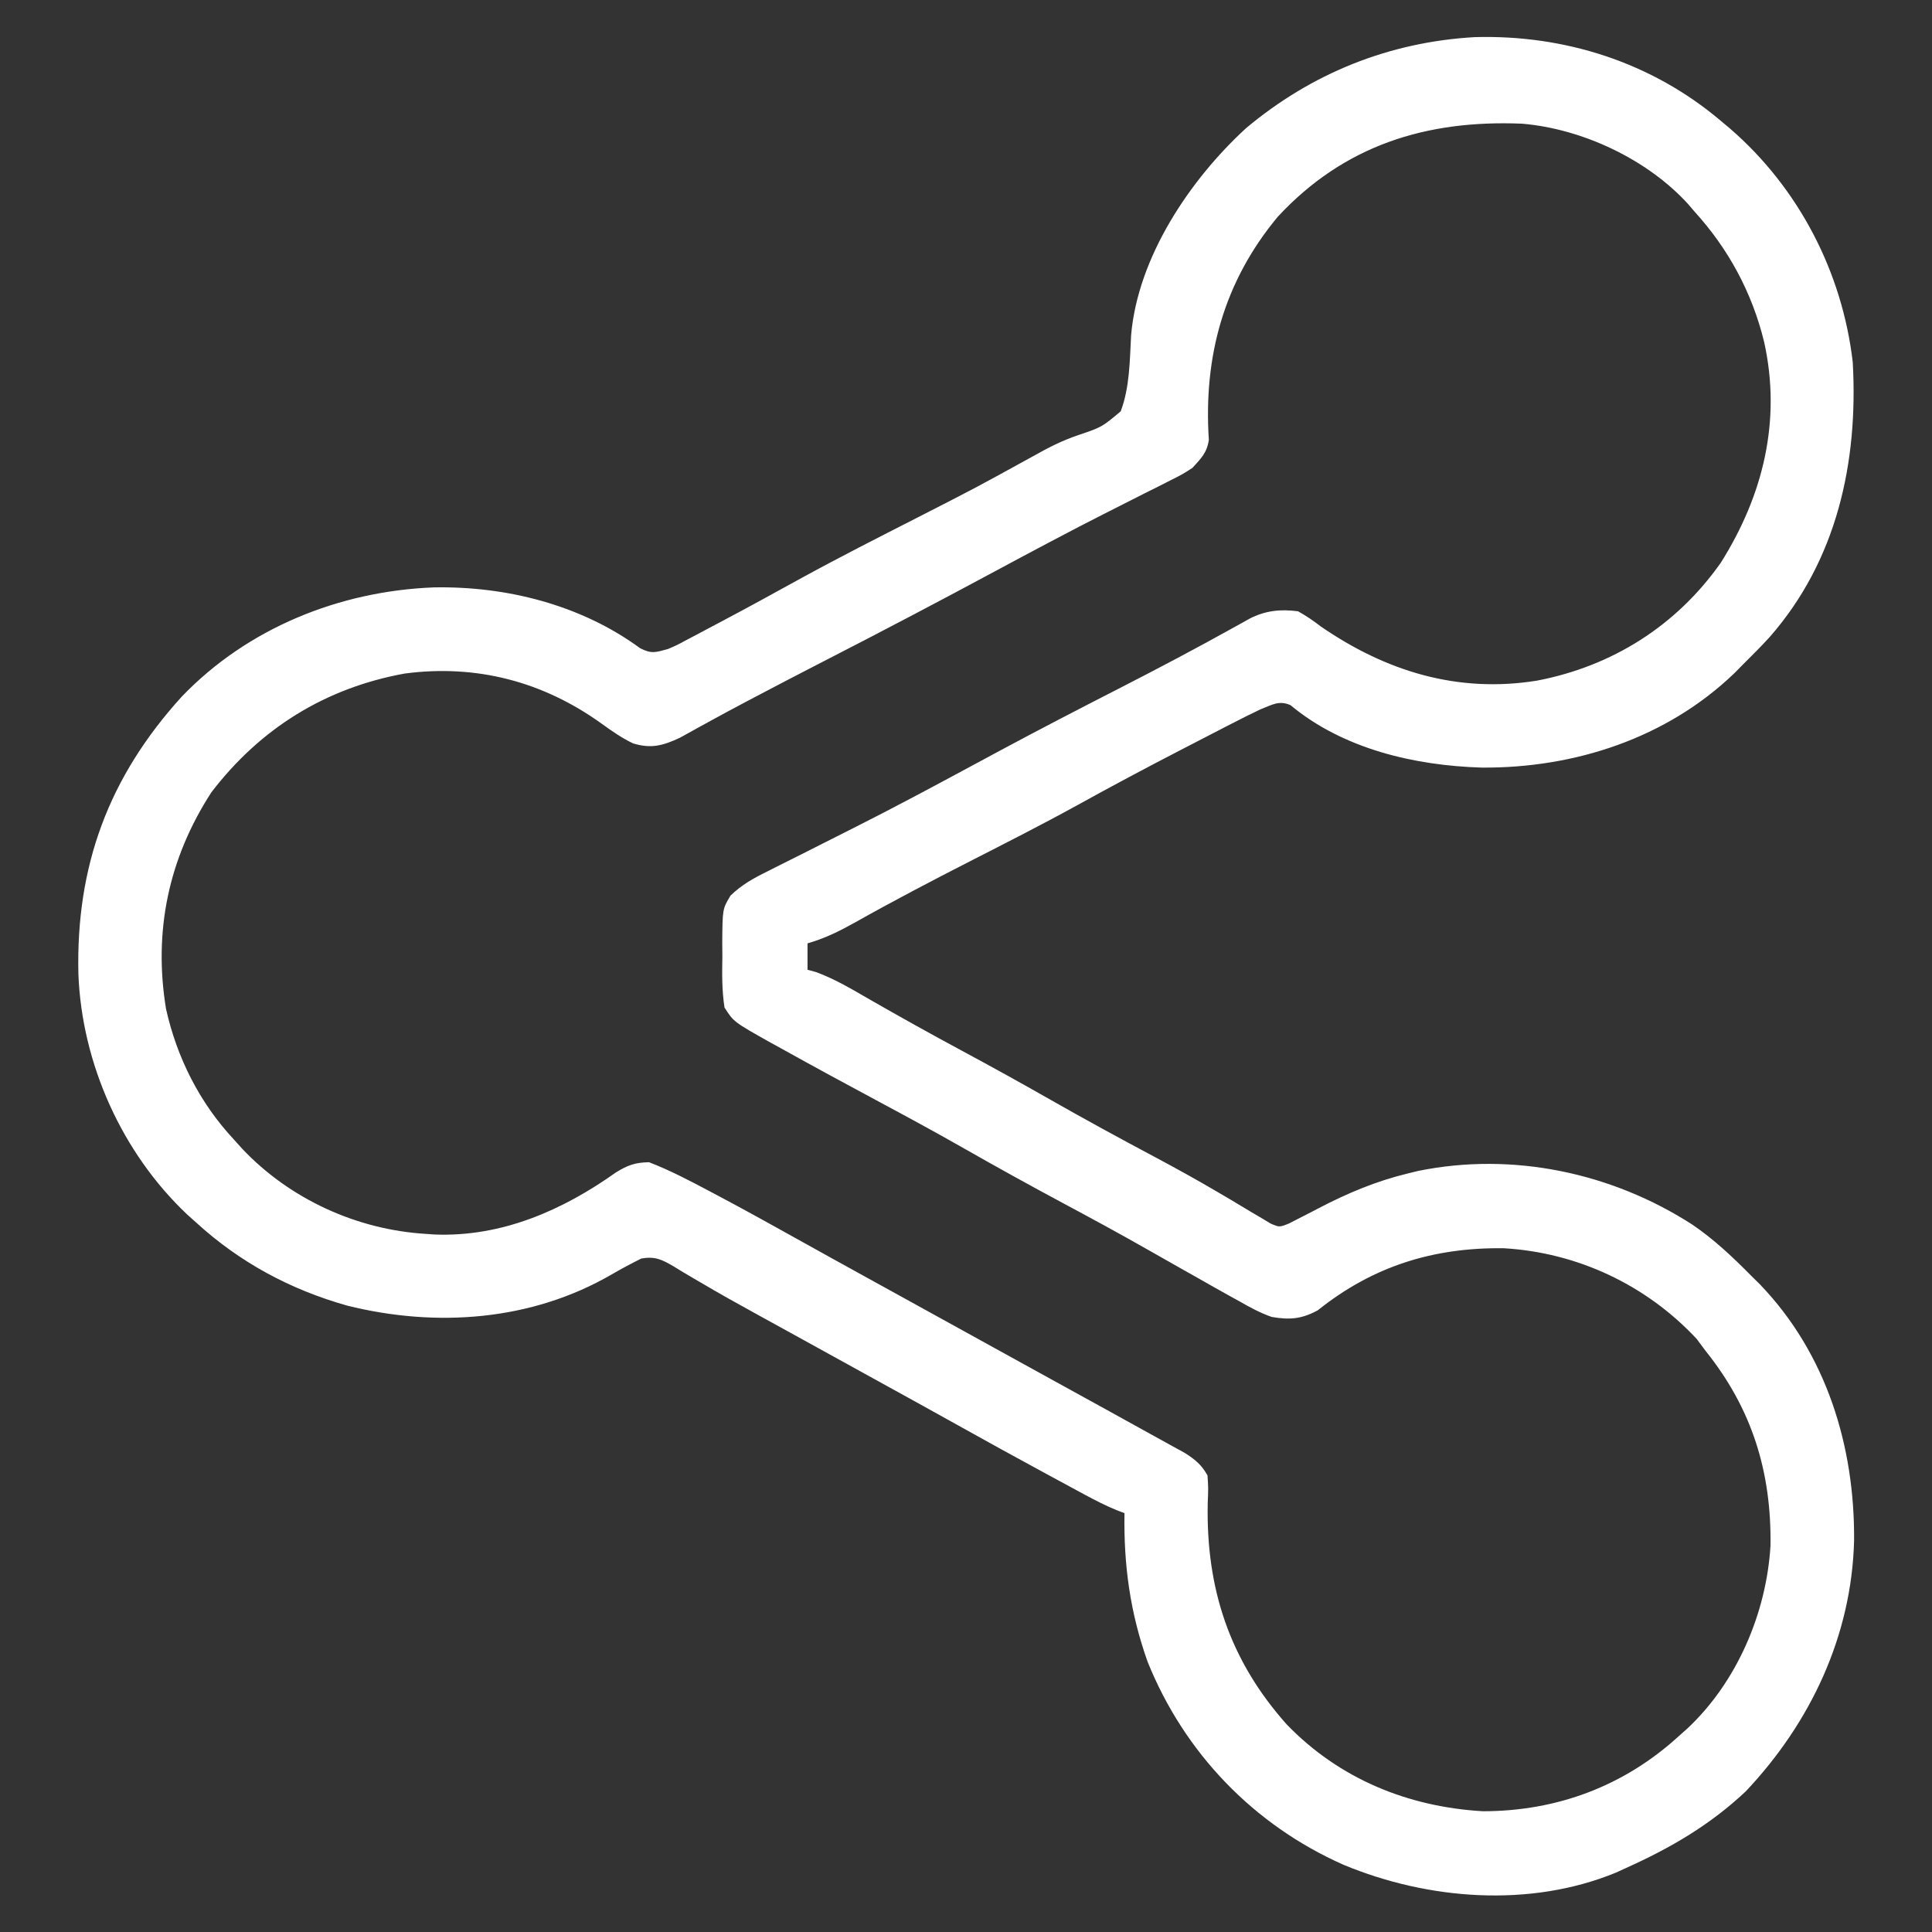 <?xml version="1.0" encoding="UTF-8"?>
<svg version="1.1" xmlns="http://www.w3.org/2000/svg" width="512" height="512">
<rect width="100%" height="100%" fill="#333333" stroke="none"/>
<path d="M0 0 C23.847 -0.691 46.955 6.68 65.227 22.16 C66.464 23.197 66.464 23.197 67.727 24.254 C85.906 39.994 97.451 62.266 100.227 86.16 C101.7 112.665 96.057 138.629 78.181 159.015 C75.931 161.471 73.596 163.818 71.227 166.16 C70.436 166.961 69.646 167.761 68.832 168.586 C50.891 185.813 26.508 193.752 1.939 193.58 C-15.878 193.051 -34.809 188.655 -48.781 177.031 C-51.867 175.682 -53.681 176.97 -56.773 178.16 C-59.292 179.36 -61.769 180.586 -64.242 181.871 C-64.95 182.235 -65.659 182.599 -66.388 182.974 C-68.686 184.156 -70.98 185.345 -73.273 186.535 C-74.875 187.362 -76.477 188.189 -78.078 189.016 C-87.208 193.738 -96.273 198.56 -105.266 203.541 C-114.593 208.675 -124.084 213.488 -133.565 218.331 C-143.874 223.598 -154.112 228.955 -164.203 234.633 C-168.322 236.93 -172.204 238.865 -176.773 240.16 C-176.773 242.47 -176.773 244.78 -176.773 247.16 C-175.997 247.37 -175.221 247.58 -174.422 247.797 C-169.426 249.664 -165.004 252.302 -160.398 254.973 C-152.246 259.643 -144.051 264.214 -135.773 268.66 C-127.928 272.881 -120.14 277.188 -112.398 281.598 C-103.181 286.847 -93.877 291.915 -84.511 296.894 C-79.008 299.832 -73.566 302.837 -68.191 306.004 C-66.618 306.924 -66.618 306.924 -65.014 307.863 C-63.023 309.035 -61.04 310.222 -59.068 311.426 C-58.181 311.947 -57.293 312.467 -56.379 313.004 C-55.607 313.47 -54.835 313.936 -54.04 314.416 C-51.731 315.411 -51.731 315.411 -49.206 314.408 C-48.403 313.996 -47.601 313.584 -46.773 313.16 C-45.608 312.565 -44.443 311.969 -43.242 311.355 C-42.284 310.854 -42.284 310.854 -41.306 310.342 C-33.665 306.368 -26.18 303.205 -17.773 301.16 C-16.403 300.824 -16.403 300.824 -15.004 300.48 C10.073 295.36 36.314 300.914 57.688 314.676 C63.43 318.579 68.357 323.235 73.227 328.16 C74.427 329.345 74.427 329.345 75.652 330.555 C93.257 348.889 100.776 373.419 100.58 398.437 C99.932 423.667 89.043 446.713 71.852 464.91 C62.383 473.807 51.979 479.872 40.227 485.16 C39.304 485.583 38.381 486.006 37.43 486.441 C14.645 495.782 -12.297 493.663 -34.667 484.374 C-58.521 473.833 -76.923 454.688 -86.648 430.535 C-91.286 417.518 -93.004 404.892 -92.773 391.16 C-93.484 390.89 -94.195 390.62 -94.927 390.342 C-97.835 389.134 -100.546 387.75 -103.316 386.254 C-104.912 385.394 -104.912 385.394 -106.54 384.516 C-107.669 383.904 -108.798 383.291 -109.961 382.66 C-111.146 382.019 -112.331 381.378 -113.516 380.738 C-121.329 376.509 -129.111 372.227 -136.867 367.895 C-143.094 364.418 -149.341 360.978 -155.586 357.535 C-156.829 356.85 -158.072 356.164 -159.315 355.479 C-163.134 353.372 -166.954 351.266 -170.773 349.16 C-172.057 348.452 -173.34 347.745 -174.624 347.037 C-175.257 346.688 -175.89 346.339 -176.543 345.979 C-177.812 345.279 -179.082 344.579 -180.352 343.878 C-183.439 342.175 -186.527 340.474 -189.619 338.779 C-194.914 335.873 -200.186 332.942 -205.383 329.863 C-206.626 329.137 -206.626 329.137 -207.894 328.396 C-209.38 327.523 -210.858 326.634 -212.323 325.725 C-215.447 323.903 -217.203 323.063 -220.824 323.68 C-223.502 325.024 -226.132 326.419 -228.72 327.927 C-249.962 340.241 -275.204 342.031 -298.773 336.16 C-313.846 331.904 -327.217 324.718 -338.773 314.16 C-339.941 313.114 -339.941 313.114 -341.133 312.047 C-358.456 295.709 -369.09 272.027 -369.996 248.301 C-370.676 219.618 -361.981 196.117 -342.621 174.789 C-325.164 156.596 -300.823 146.8 -275.829 145.826 C-256.56 145.455 -236.768 150.473 -221.141 161.938 C-218.115 163.5 -217.013 163.041 -213.773 162.16 C-211.402 161.15 -211.402 161.15 -209.027 159.859 C-208.12 159.384 -207.213 158.908 -206.279 158.418 C-205.308 157.9 -204.337 157.381 -203.336 156.848 C-202.308 156.306 -201.28 155.764 -200.221 155.205 C-192.78 151.268 -185.404 147.219 -178.031 143.155 C-168.07 137.706 -157.945 132.576 -147.832 127.414 C-132.228 119.448 -132.228 119.448 -116.882 110.999 C-112.983 108.79 -109.255 106.892 -105 105.465 C-98.74 103.339 -98.74 103.339 -93.773 99.16 C-91.363 92.755 -91.391 85.747 -91.016 78.985 C-89.241 58.318 -75.445 37.796 -60.574 24.141 C-43.192 9.574 -22.662 1.309 0 0 Z M-52.148 47.598 C-66.441 64.779 -71.866 84.626 -70.418 106.723 C-70.917 110.148 -72.451 111.621 -74.773 114.16 C-77.405 115.854 -77.405 115.854 -80.402 117.359 C-82.063 118.205 -82.063 118.205 -83.758 119.068 C-85.529 119.949 -85.529 119.949 -87.336 120.848 C-88.57 121.473 -89.804 122.099 -91.037 122.727 C-93.493 123.976 -95.951 125.219 -98.411 126.459 C-102.701 128.629 -106.961 130.851 -111.211 133.098 C-111.948 133.486 -112.685 133.874 -113.445 134.274 C-117.999 136.677 -122.539 139.106 -127.074 141.547 C-141.561 149.342 -156.114 156.988 -170.744 164.511 C-171.374 164.835 -172.003 165.159 -172.652 165.492 C-173.271 165.81 -173.89 166.128 -174.527 166.456 C-179.79 169.164 -185.037 171.901 -190.273 174.66 C-191.382 175.243 -191.382 175.243 -192.513 175.837 C-196.04 177.696 -199.551 179.581 -203.043 181.508 C-203.726 181.882 -204.409 182.255 -205.113 182.641 C-206.938 183.641 -208.756 184.652 -210.574 185.664 C-215.079 187.771 -218.23 188.635 -223.023 187.16 C-226.075 185.698 -228.721 183.825 -231.461 181.848 C-246.957 170.742 -264.577 166.152 -283.527 168.656 C-304.516 172.467 -321.797 183.176 -334.773 200.16 C-346.106 217.681 -350.158 236.968 -346.773 257.535 C-343.876 270.497 -337.852 282.443 -328.773 292.16 C-328.075 292.937 -327.376 293.715 -326.656 294.516 C-314.036 307.922 -296.145 316.095 -277.773 317.16 C-277.03 317.213 -276.286 317.266 -275.52 317.32 C-257.806 317.991 -241.678 310.919 -227.523 300.848 C-224.386 298.922 -222.455 298.235 -218.773 298.16 C-213.292 300.274 -208.144 302.97 -202.961 305.723 C-202.125 306.165 -201.29 306.607 -200.429 307.062 C-193.547 310.718 -186.728 314.482 -179.926 318.285 C-173.618 321.811 -167.289 325.297 -160.961 328.785 C-159.71 329.475 -158.46 330.164 -157.209 330.854 C-154.665 332.257 -152.12 333.66 -149.576 335.063 C-145.877 337.103 -142.179 339.143 -138.48 341.184 C-137.884 341.512 -137.288 341.841 -136.674 342.18 C-133.677 343.834 -130.681 345.487 -127.684 347.141 C-122.108 350.218 -116.532 353.294 -110.953 356.365 C-108.368 357.787 -105.783 359.211 -103.198 360.635 C-101.413 361.618 -99.626 362.6 -97.84 363.582 C-95.614 364.808 -93.39 366.039 -91.168 367.273 C-89.406 368.253 -87.643 369.232 -85.873 370.199 C-83.949 371.251 -82.031 372.314 -80.113 373.379 C-78.971 374.007 -77.829 374.636 -76.652 375.283 C-73.907 377.073 -72.375 378.331 -70.773 381.16 C-70.551 384.523 -70.551 384.523 -70.711 388.473 C-71.194 411.12 -64.922 430.166 -49.773 447.16 C-35.828 461.583 -17.669 469.003 2.227 470.16 C21.895 470.139 39.71 463.474 54.227 450.16 C54.932 449.535 55.637 448.91 56.363 448.266 C69.526 435.956 77.374 417.594 78.43 399.723 C78.687 380.17 73.526 363.503 61.227 348.16 C60.443 347.108 59.659 346.056 58.852 344.973 C45.492 330.659 27.261 322.098 7.754 320.957 C-10.924 320.713 -26.962 325.73 -41.543 337.402 C-45.818 339.729 -49.007 339.983 -53.773 339.16 C-56.849 338.085 -59.579 336.594 -62.398 334.973 C-63.616 334.303 -63.616 334.303 -64.857 333.62 C-67.508 332.154 -70.142 330.66 -72.773 329.16 C-74.584 328.138 -76.396 327.115 -78.207 326.094 C-81.051 324.487 -83.893 322.878 -86.731 321.261 C-94.02 317.116 -101.379 313.114 -108.773 309.16 C-117.954 304.25 -127.046 299.21 -136.09 294.055 C-143.261 289.981 -150.502 286.051 -157.773 282.16 C-166.409 277.529 -175.026 272.868 -183.586 268.098 C-184.54 267.574 -185.495 267.05 -186.479 266.51 C-196.337 260.976 -196.337 260.976 -198.773 257.16 C-199.469 252.644 -199.425 248.22 -199.336 243.66 C-199.347 242.437 -199.358 241.214 -199.369 239.953 C-199.296 231.035 -199.296 231.035 -197.199 227.526 C-194.244 224.644 -191.06 222.886 -187.395 221.086 C-186.675 220.721 -185.955 220.355 -185.214 219.979 C-182.885 218.8 -180.548 217.636 -178.211 216.473 C-176.597 215.658 -174.984 214.842 -173.371 214.024 C-170.223 212.43 -167.073 210.84 -163.921 209.254 C-159.2 206.876 -154.508 204.446 -149.836 201.973 C-148.775 201.413 -148.775 201.413 -147.692 200.841 C-143.309 198.522 -138.94 196.176 -134.574 193.824 C-132.266 192.582 -129.957 191.339 -127.648 190.098 C-127.064 189.783 -126.48 189.469 -125.879 189.145 C-115.249 183.43 -104.532 177.892 -93.789 172.393 C-83.834 167.294 -73.958 162.083 -64.18 156.65 C-62.962 155.974 -62.962 155.974 -61.719 155.285 C-61.023 154.896 -60.327 154.507 -59.61 154.105 C-55.445 151.961 -51.372 151.541 -46.773 152.16 C-44.535 153.404 -42.781 154.617 -40.773 156.16 C-23.428 168.101 -4.455 173.911 16.527 170.539 C36.501 166.72 53.499 155.975 65.227 139.332 C76.478 121.488 81.381 101.61 76.727 80.723 C73.535 67.678 67.272 56.075 58.227 46.16 C57.71 45.552 57.193 44.943 56.66 44.316 C45.837 32.381 28.548 24.28 12.594 22.939 C-12.767 21.883 -34.55 28.64 -52.148 47.598 Z " fill="#FFFFFF" transform="translate(390.773,9.84)"/>
</svg>
